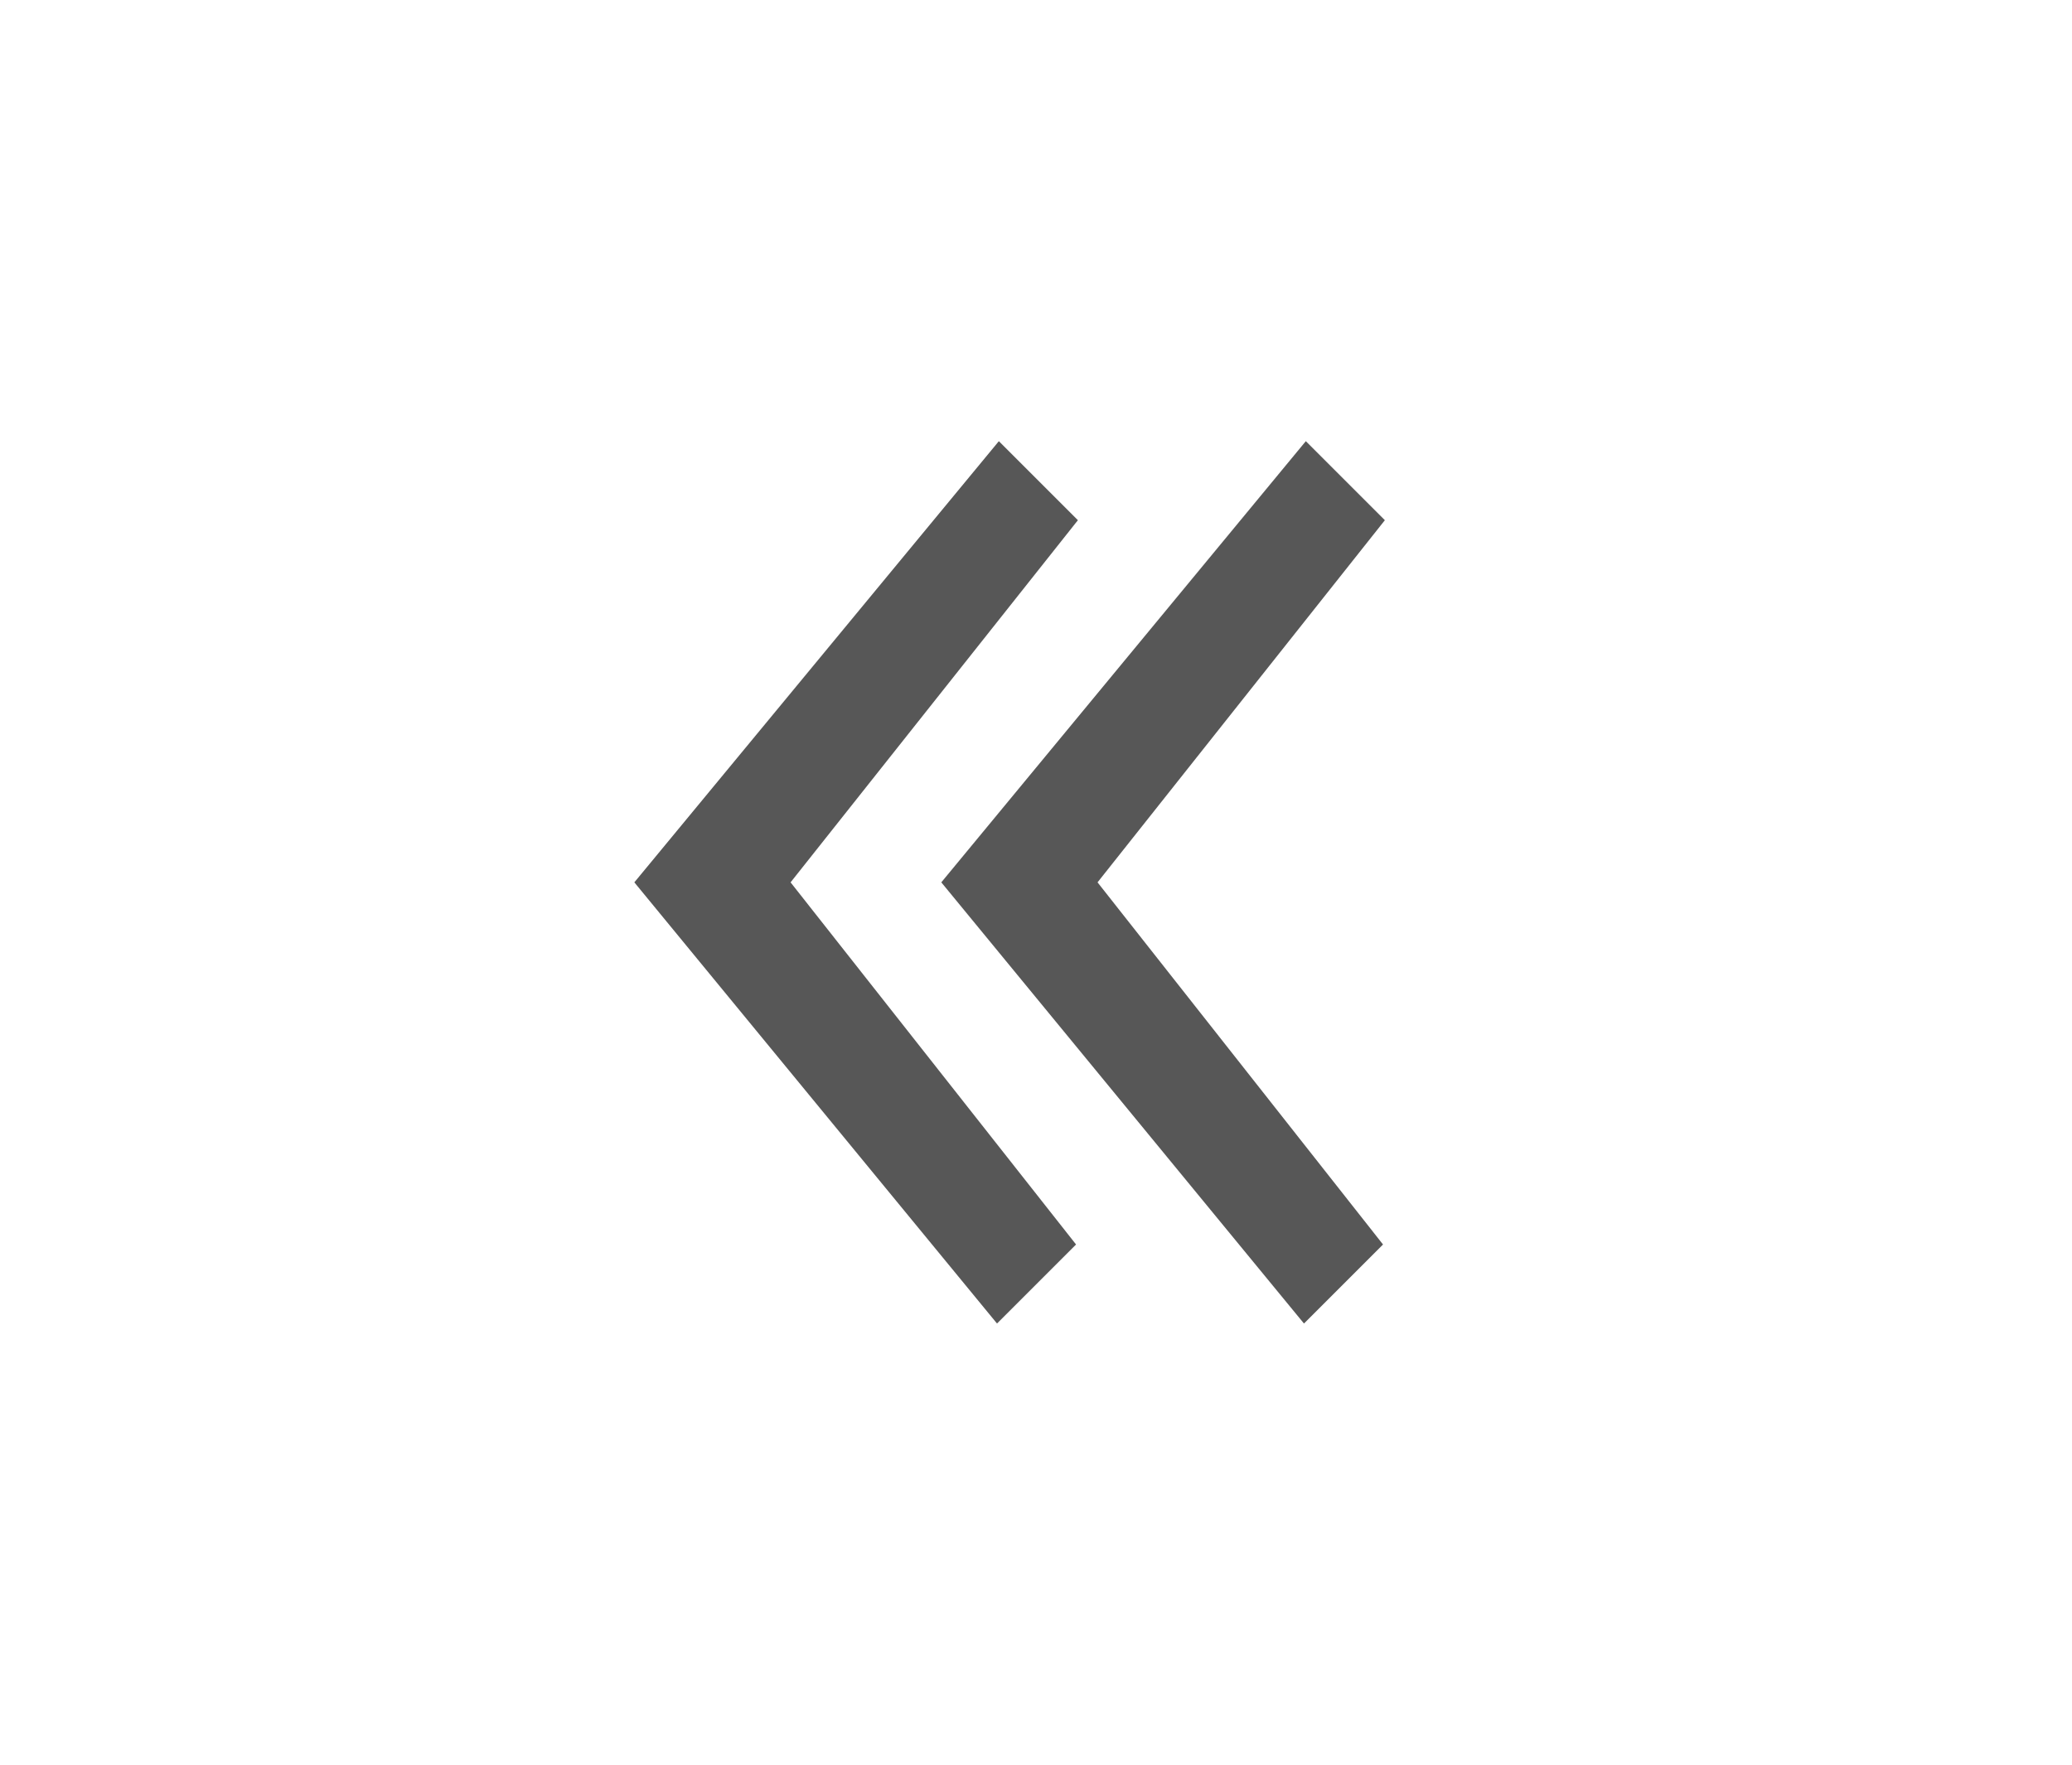 <svg width="27" height="23" viewBox="0 0 27 23" fill="none" xmlns="http://www.w3.org/2000/svg">
<path d="M8.266 11.5L13.016 5.75L14.046 6.78L10.302 11.5L14.022 16.22L12.992 17.25L8.266 11.5Z" fill="#2D2D2D" fill-opacity="0.8"/>
<path d="M12.266 11.5L17.016 5.75L18.046 6.78L14.302 11.5L18.022 16.22L16.992 17.25L12.266 11.5Z" fill="#2D2D2D" fill-opacity="0.8"/>
</svg>
